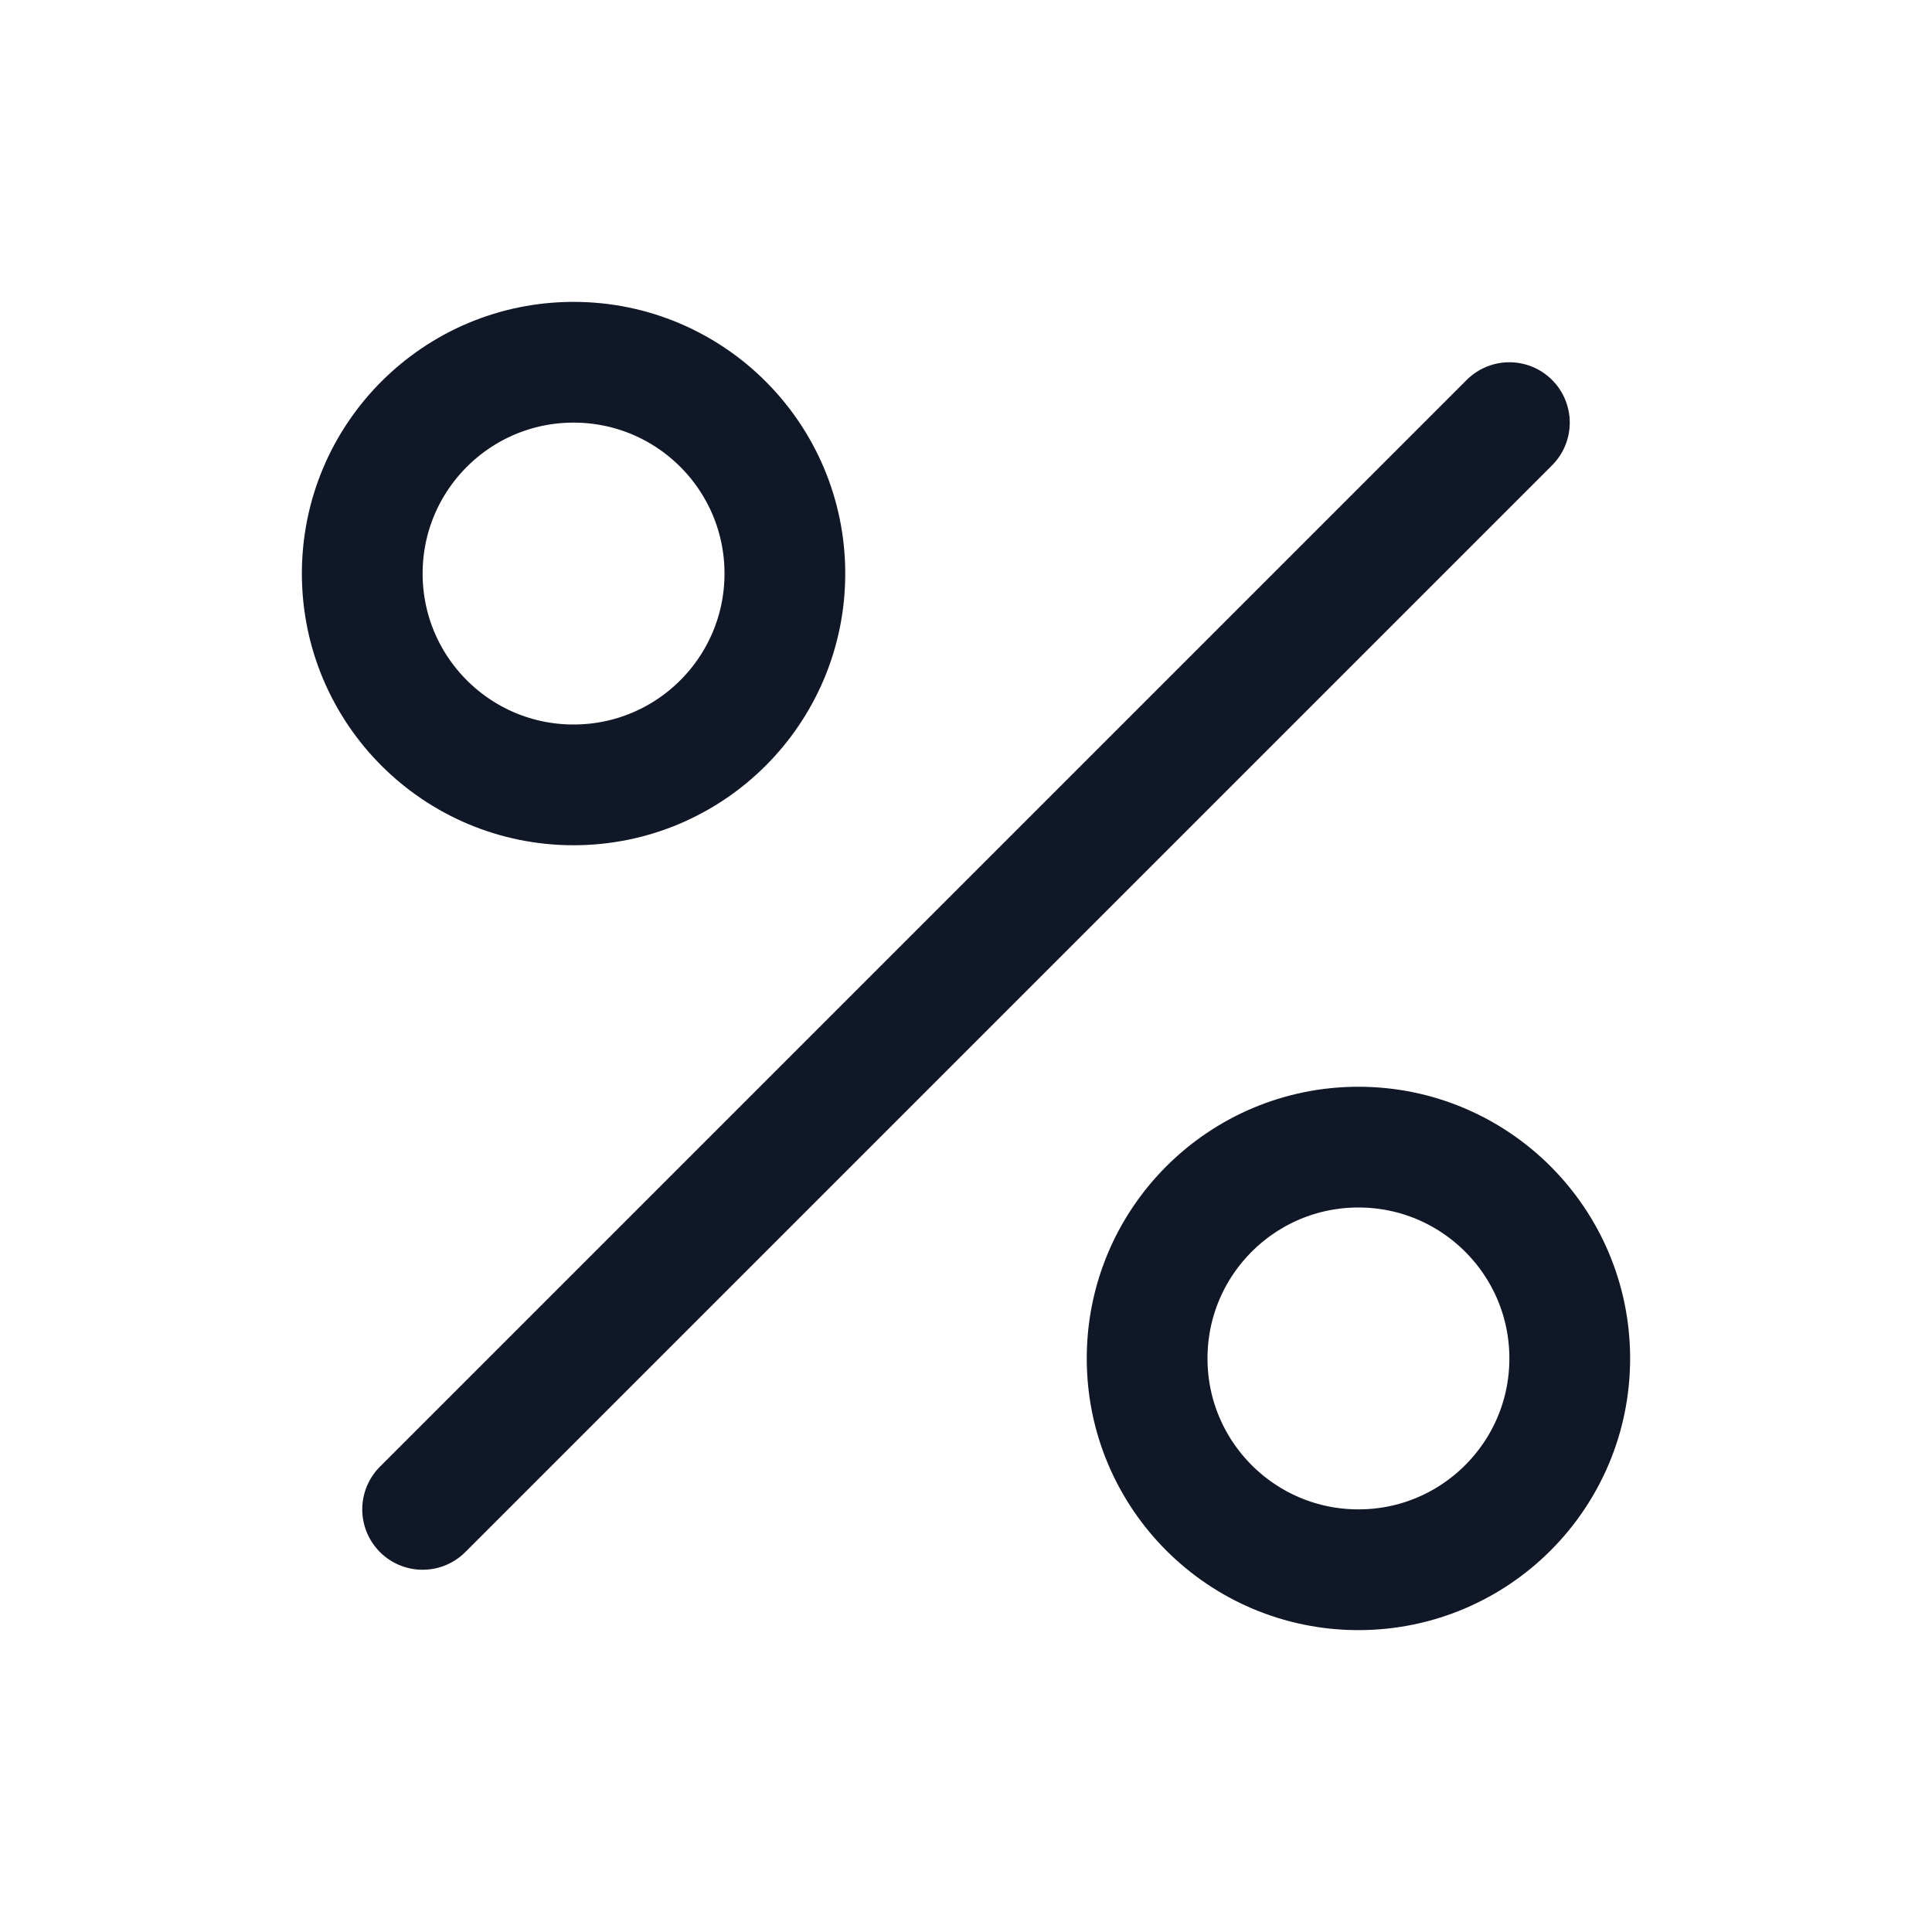 <svg width="32" height="32" viewBox="0 0 32 32" fill="none" xmlns="http://www.w3.org/2000/svg"><g id="Icon-Percent"><g clip-path="url(#clip0_12_4676)"><g id="size=md (32px)"><g id="Percent"><path id="Vector" d="M25 7L7 25" stroke="#101828" stroke-width="2" stroke-linecap="round" stroke-linejoin="round"/><path id="Vector_2" d="M9.5 13C11.433 13 13 11.433 13 9.5C13 7.567 11.433 6 9.5 6C7.567 6 6 7.567 6 9.5C6 11.433 7.567 13 9.5 13Z" stroke="#101828" stroke-width="2" stroke-miterlimit="10"/><path id="Vector_3" d="M22.5 26C24.433 26 26 24.433 26 22.5C26 20.567 24.433 19 22.5 19C20.567 19 19 20.567 19 22.5C19 24.433 20.567 26 22.5 26Z" stroke="#101828" stroke-width="2" stroke-miterlimit="10"/></g></g></g></g><defs><clipPath id="clip0_12_4676"><rect width="32" height="32" rx="5" fill="white"/></clipPath></defs></svg>